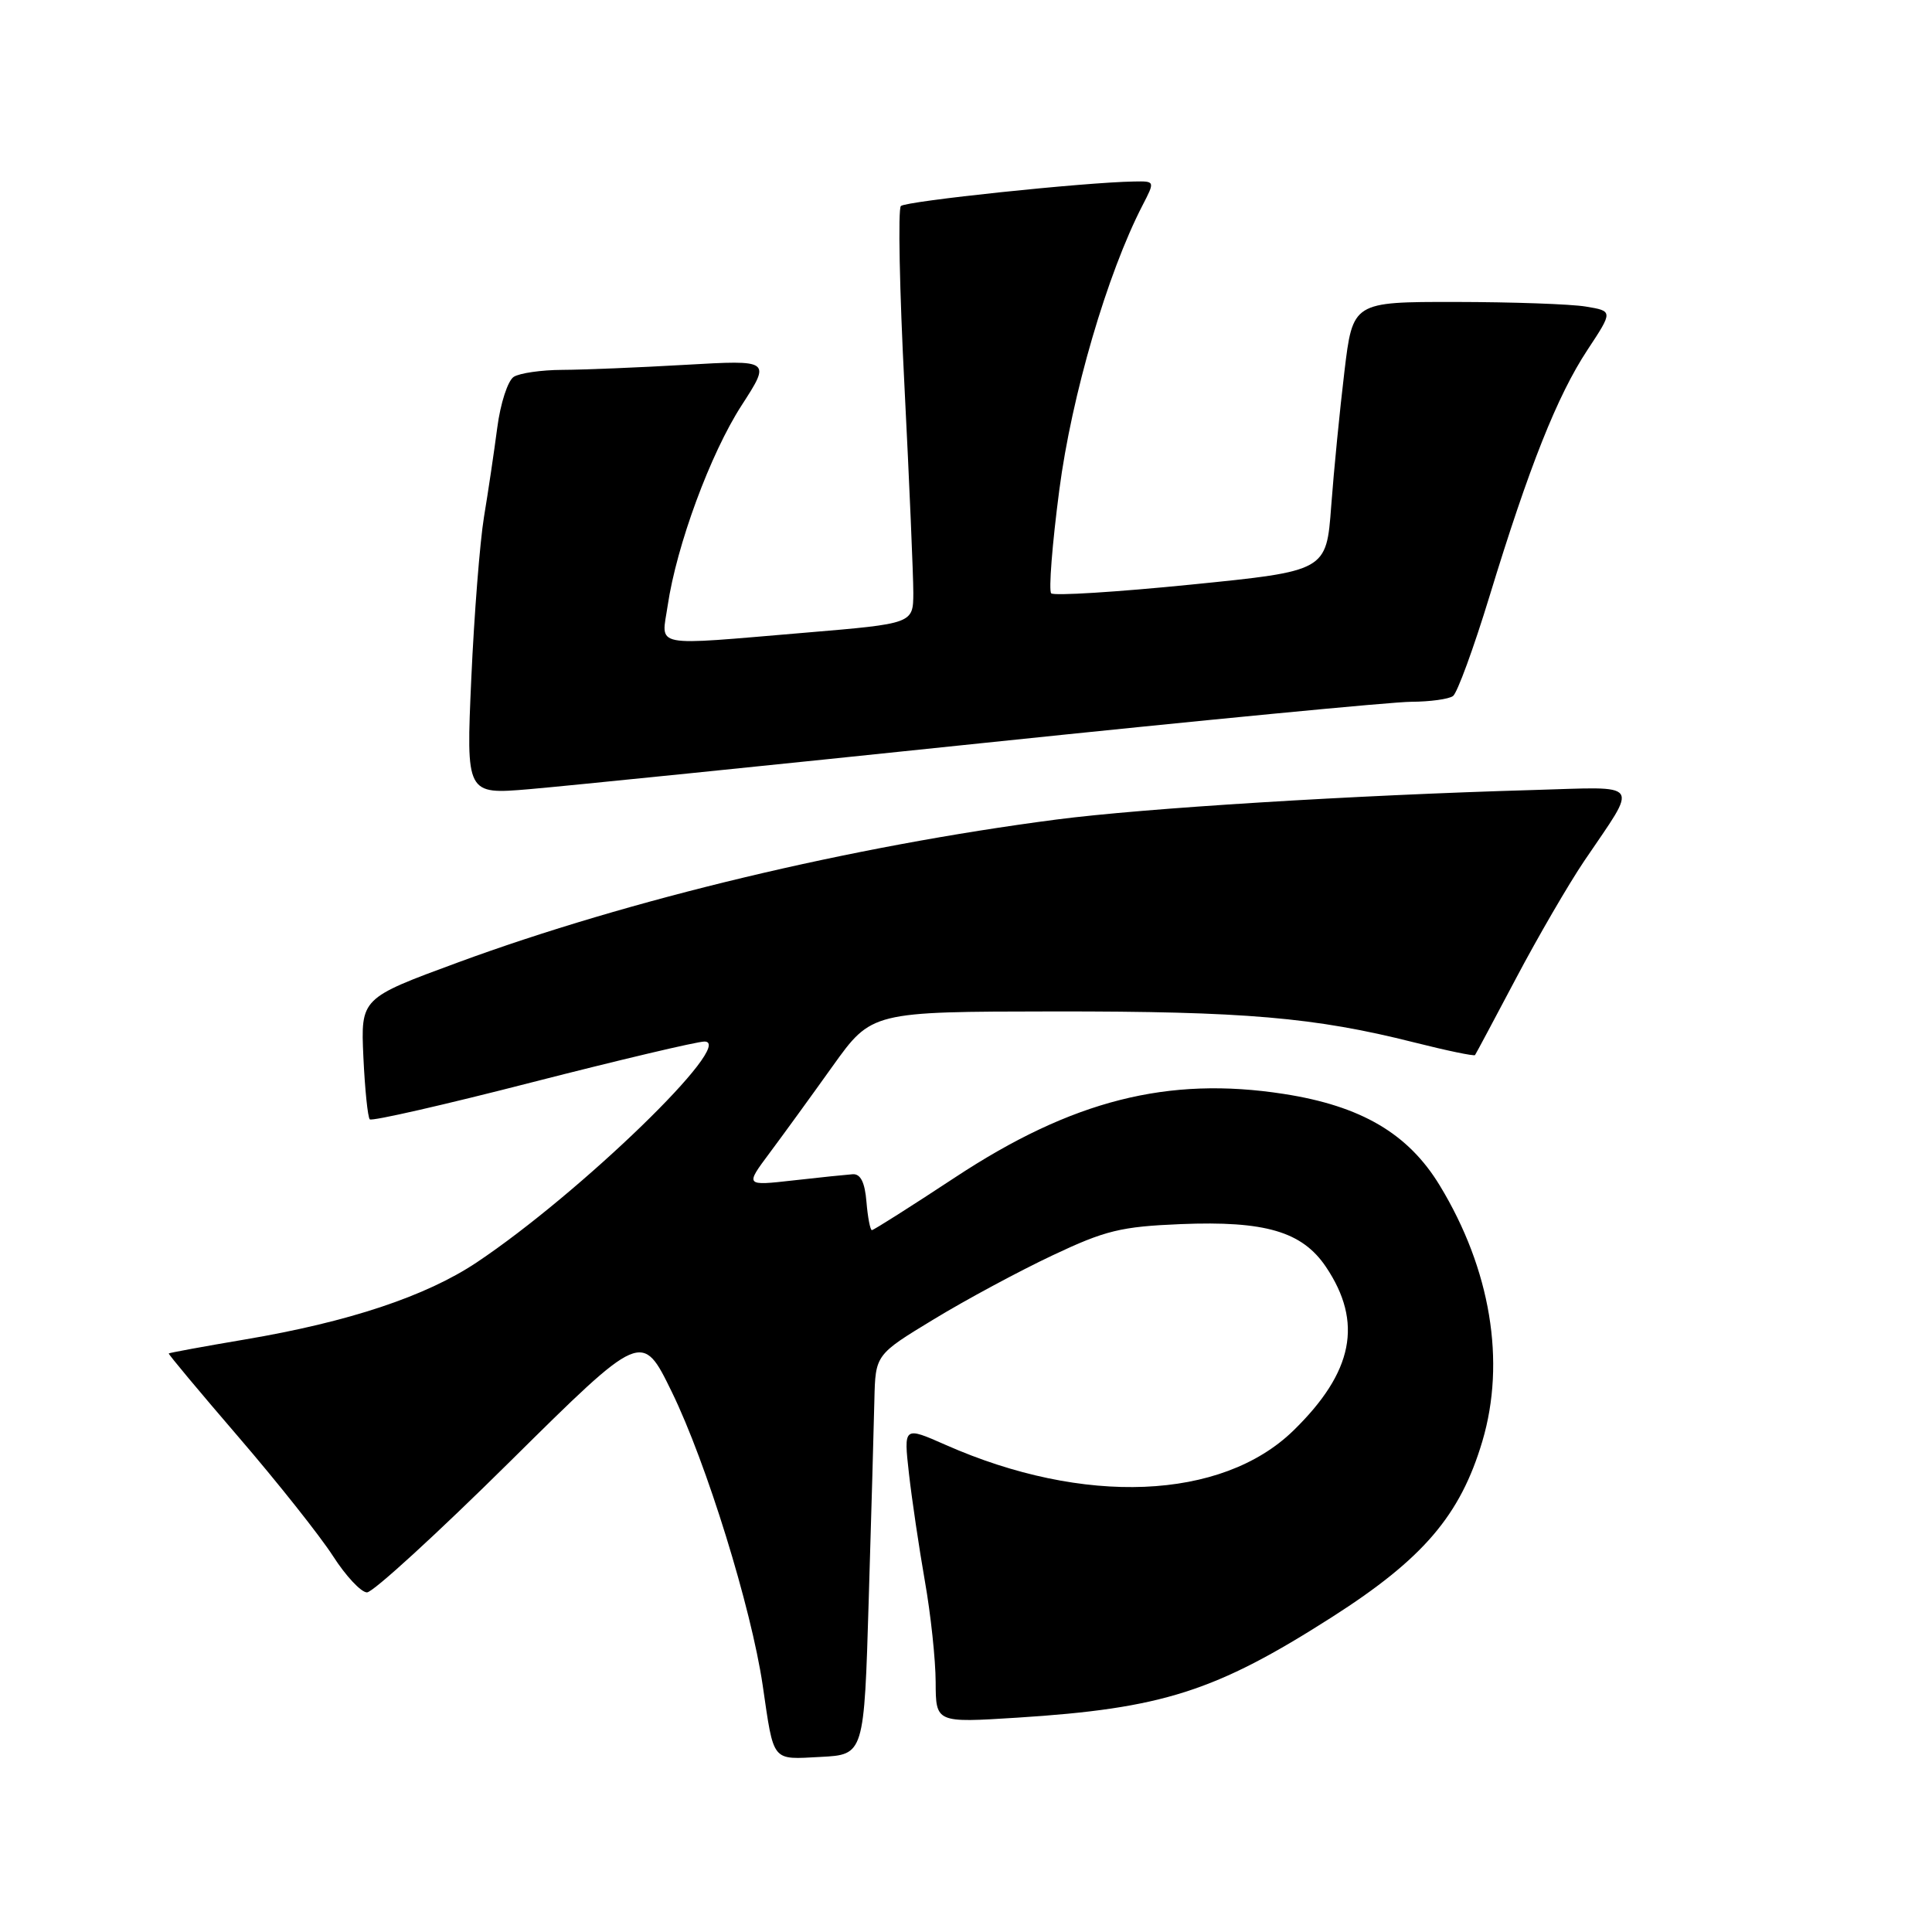 <?xml version="1.0" encoding="UTF-8" standalone="no"?>
<!DOCTYPE svg PUBLIC "-//W3C//DTD SVG 1.1//EN" "http://www.w3.org/Graphics/SVG/1.1/DTD/svg11.dtd" >
<svg xmlns="http://www.w3.org/2000/svg" xmlns:xlink="http://www.w3.org/1999/xlink" version="1.1" viewBox="0 0 256 256">
 <g >
 <path fill="currentColor"
d=" M 115.11 212.00 C 115.45 200.72 115.79 188.80 115.86 185.50 C 116.00 179.50 116.00 179.50 123.75 174.80 C 128.01 172.21 135.08 168.41 139.47 166.34 C 146.47 163.03 148.52 162.53 156.47 162.20 C 167.64 161.75 172.54 163.19 175.69 167.86 C 180.64 175.22 179.33 181.81 171.37 189.57 C 161.88 198.80 143.61 199.55 125.29 191.45 C 119.74 189.00 119.74 189.00 120.44 195.25 C 120.83 198.69 121.78 205.10 122.55 209.50 C 123.33 213.90 123.97 219.93 123.98 222.89 C 124.00 228.28 124.00 228.28 134.77 227.60 C 154.03 226.38 161.05 224.14 176.50 214.27 C 188.58 206.55 193.50 200.80 196.42 190.97 C 199.55 180.42 197.52 168.19 190.78 157.09 C 186.60 150.20 180.36 146.54 170.10 144.95 C 154.76 142.57 142.04 145.80 126.54 156.02 C 120.71 159.86 115.76 163.00 115.53 163.00 C 115.31 163.00 114.98 161.31 114.81 159.25 C 114.60 156.67 114.03 155.53 113.00 155.59 C 112.17 155.65 108.63 156.01 105.12 156.41 C 98.73 157.13 98.73 157.13 101.95 152.81 C 103.72 150.44 107.49 145.25 110.33 141.27 C 115.50 134.05 115.50 134.05 139.68 134.02 C 164.91 134.00 174.21 134.80 187.37 138.12 C 191.69 139.21 195.33 139.97 195.45 139.80 C 195.57 139.64 198.02 135.04 200.91 129.58 C 203.79 124.13 207.85 117.15 209.92 114.08 C 217.15 103.39 217.76 104.26 203.20 104.68 C 179.41 105.36 151.53 107.09 140.00 108.59 C 112.83 112.13 83.42 119.16 60.65 127.54 C 47.80 132.27 47.80 132.27 48.15 140.06 C 48.35 144.34 48.73 148.06 49.00 148.32 C 49.28 148.59 58.95 146.38 70.50 143.41 C 82.05 140.45 92.33 138.02 93.34 138.01 C 97.65 137.99 76.89 158.11 63.16 167.28 C 56.44 171.76 46.22 175.16 32.50 177.48 C 27.00 178.41 22.44 179.25 22.36 179.34 C 22.28 179.43 26.45 184.42 31.62 190.43 C 36.80 196.45 42.42 203.54 44.12 206.18 C 45.82 208.83 47.85 211.00 48.63 211.00 C 49.42 211.00 57.94 203.20 67.57 193.67 C 85.07 176.35 85.07 176.35 89.01 184.42 C 93.61 193.84 99.54 213.01 101.06 223.31 C 102.57 233.63 102.18 233.14 108.74 232.80 C 114.50 232.50 114.50 232.50 115.11 212.00 Z  M 130.50 98.43 C 159.10 95.45 184.53 92.99 187.00 92.99 C 189.47 92.98 191.96 92.64 192.53 92.23 C 193.09 91.83 195.27 85.88 197.37 79.00 C 202.61 61.84 206.35 52.42 210.35 46.36 C 213.74 41.22 213.74 41.22 210.12 40.62 C 208.13 40.29 200.37 40.02 192.87 40.01 C 179.25 40.00 179.25 40.00 178.14 49.25 C 177.53 54.34 176.74 62.36 176.39 67.08 C 175.75 75.66 175.75 75.66 157.84 77.46 C 147.99 78.45 139.64 78.97 139.29 78.62 C 138.94 78.27 139.42 72.12 140.36 64.95 C 142.00 52.37 146.72 36.25 151.39 27.21 C 153.05 24.00 153.05 24.00 150.28 24.05 C 143.75 24.15 120.02 26.65 119.37 27.30 C 118.98 27.69 119.19 38.47 119.85 51.25 C 120.50 64.04 121.02 76.33 121.02 78.57 C 121.00 82.63 121.00 82.63 106.75 83.83 C 86.02 85.57 87.64 85.89 88.47 80.25 C 89.65 72.26 94.13 60.12 98.25 53.74 C 102.16 47.69 102.16 47.69 90.83 48.34 C 84.60 48.70 77.25 49.00 74.50 49.01 C 71.75 49.02 68.86 49.44 68.08 49.93 C 67.29 50.43 66.31 53.44 65.89 56.67 C 65.47 59.87 64.68 65.20 64.13 68.50 C 63.59 71.80 62.83 81.43 62.45 89.89 C 61.76 105.28 61.76 105.28 70.13 104.57 C 74.73 104.18 101.90 101.42 130.50 98.43 Z "/>
</g>
</svg>